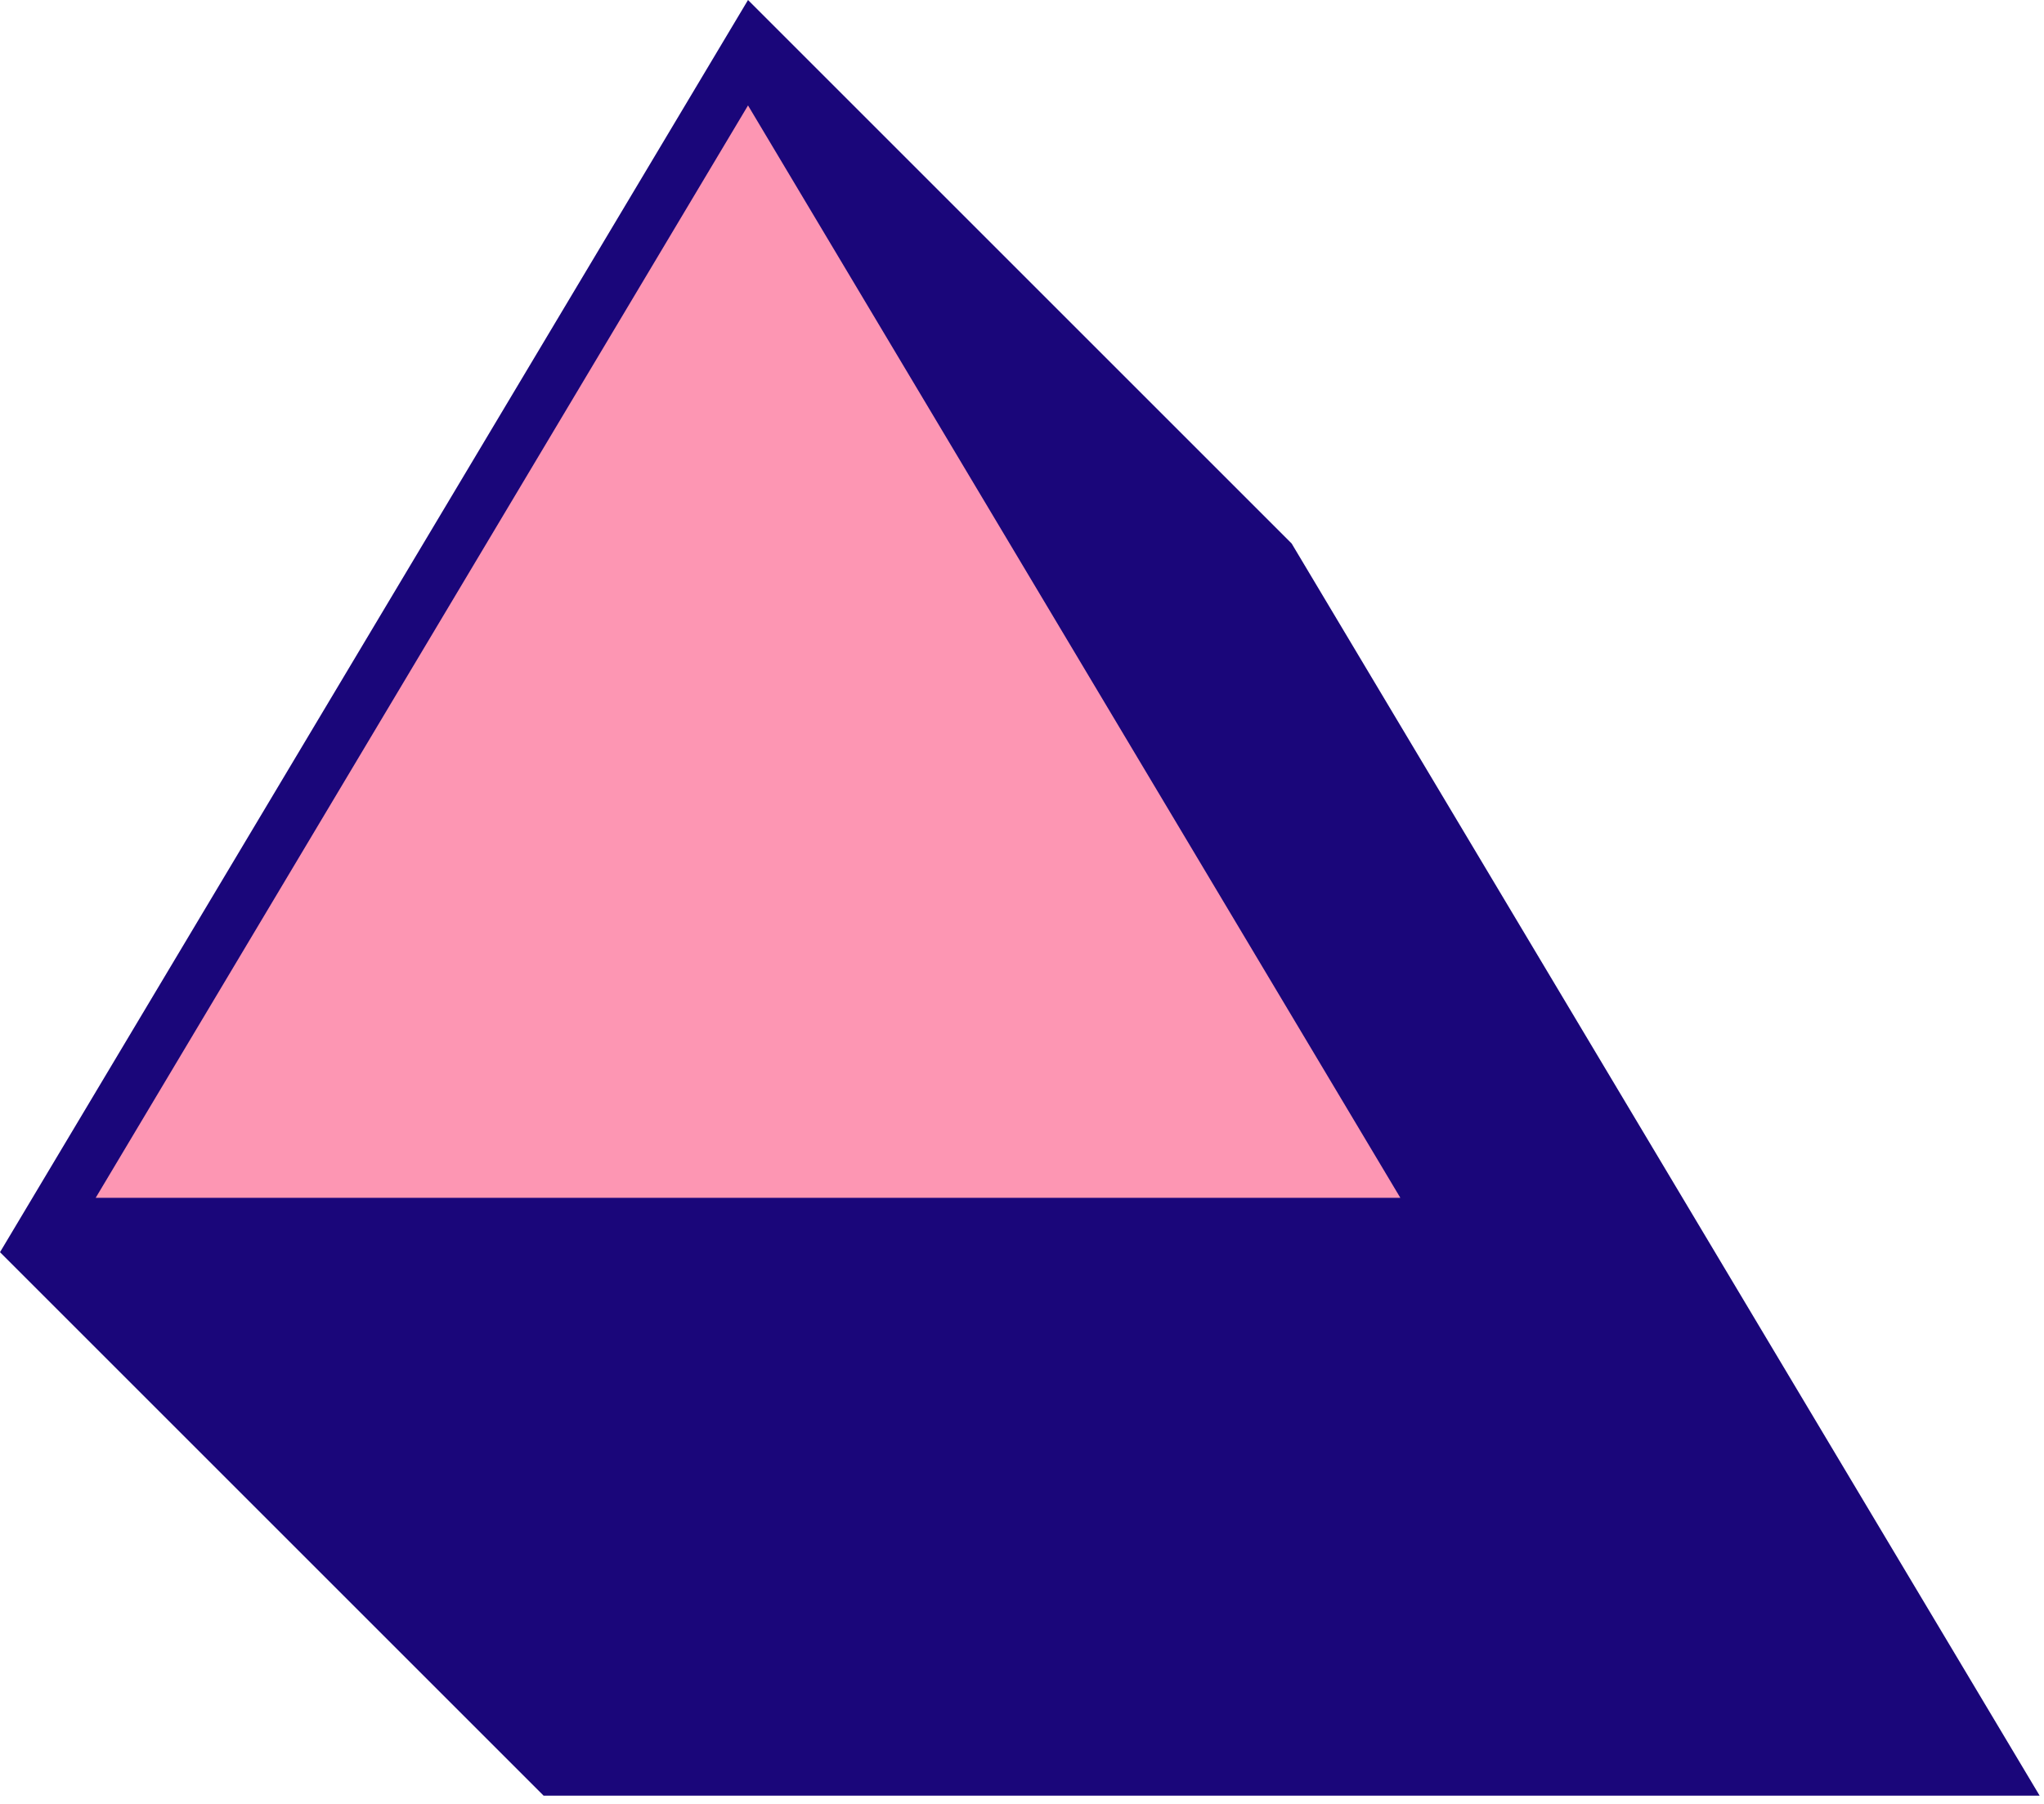 <svg width="188" height="166" viewBox="0 0 188 166" fill="none" xmlns="http://www.w3.org/2000/svg">
<path d="M118.8 50L68.8 0L0 115.2L50 165.2H187.6L118.8 50Z" fill="#1A067A"/>
<path d="M8.8 110.2H128.8L68.8 9.7L8.8 110.2Z" fill="#FD96B3"/>
</svg>
